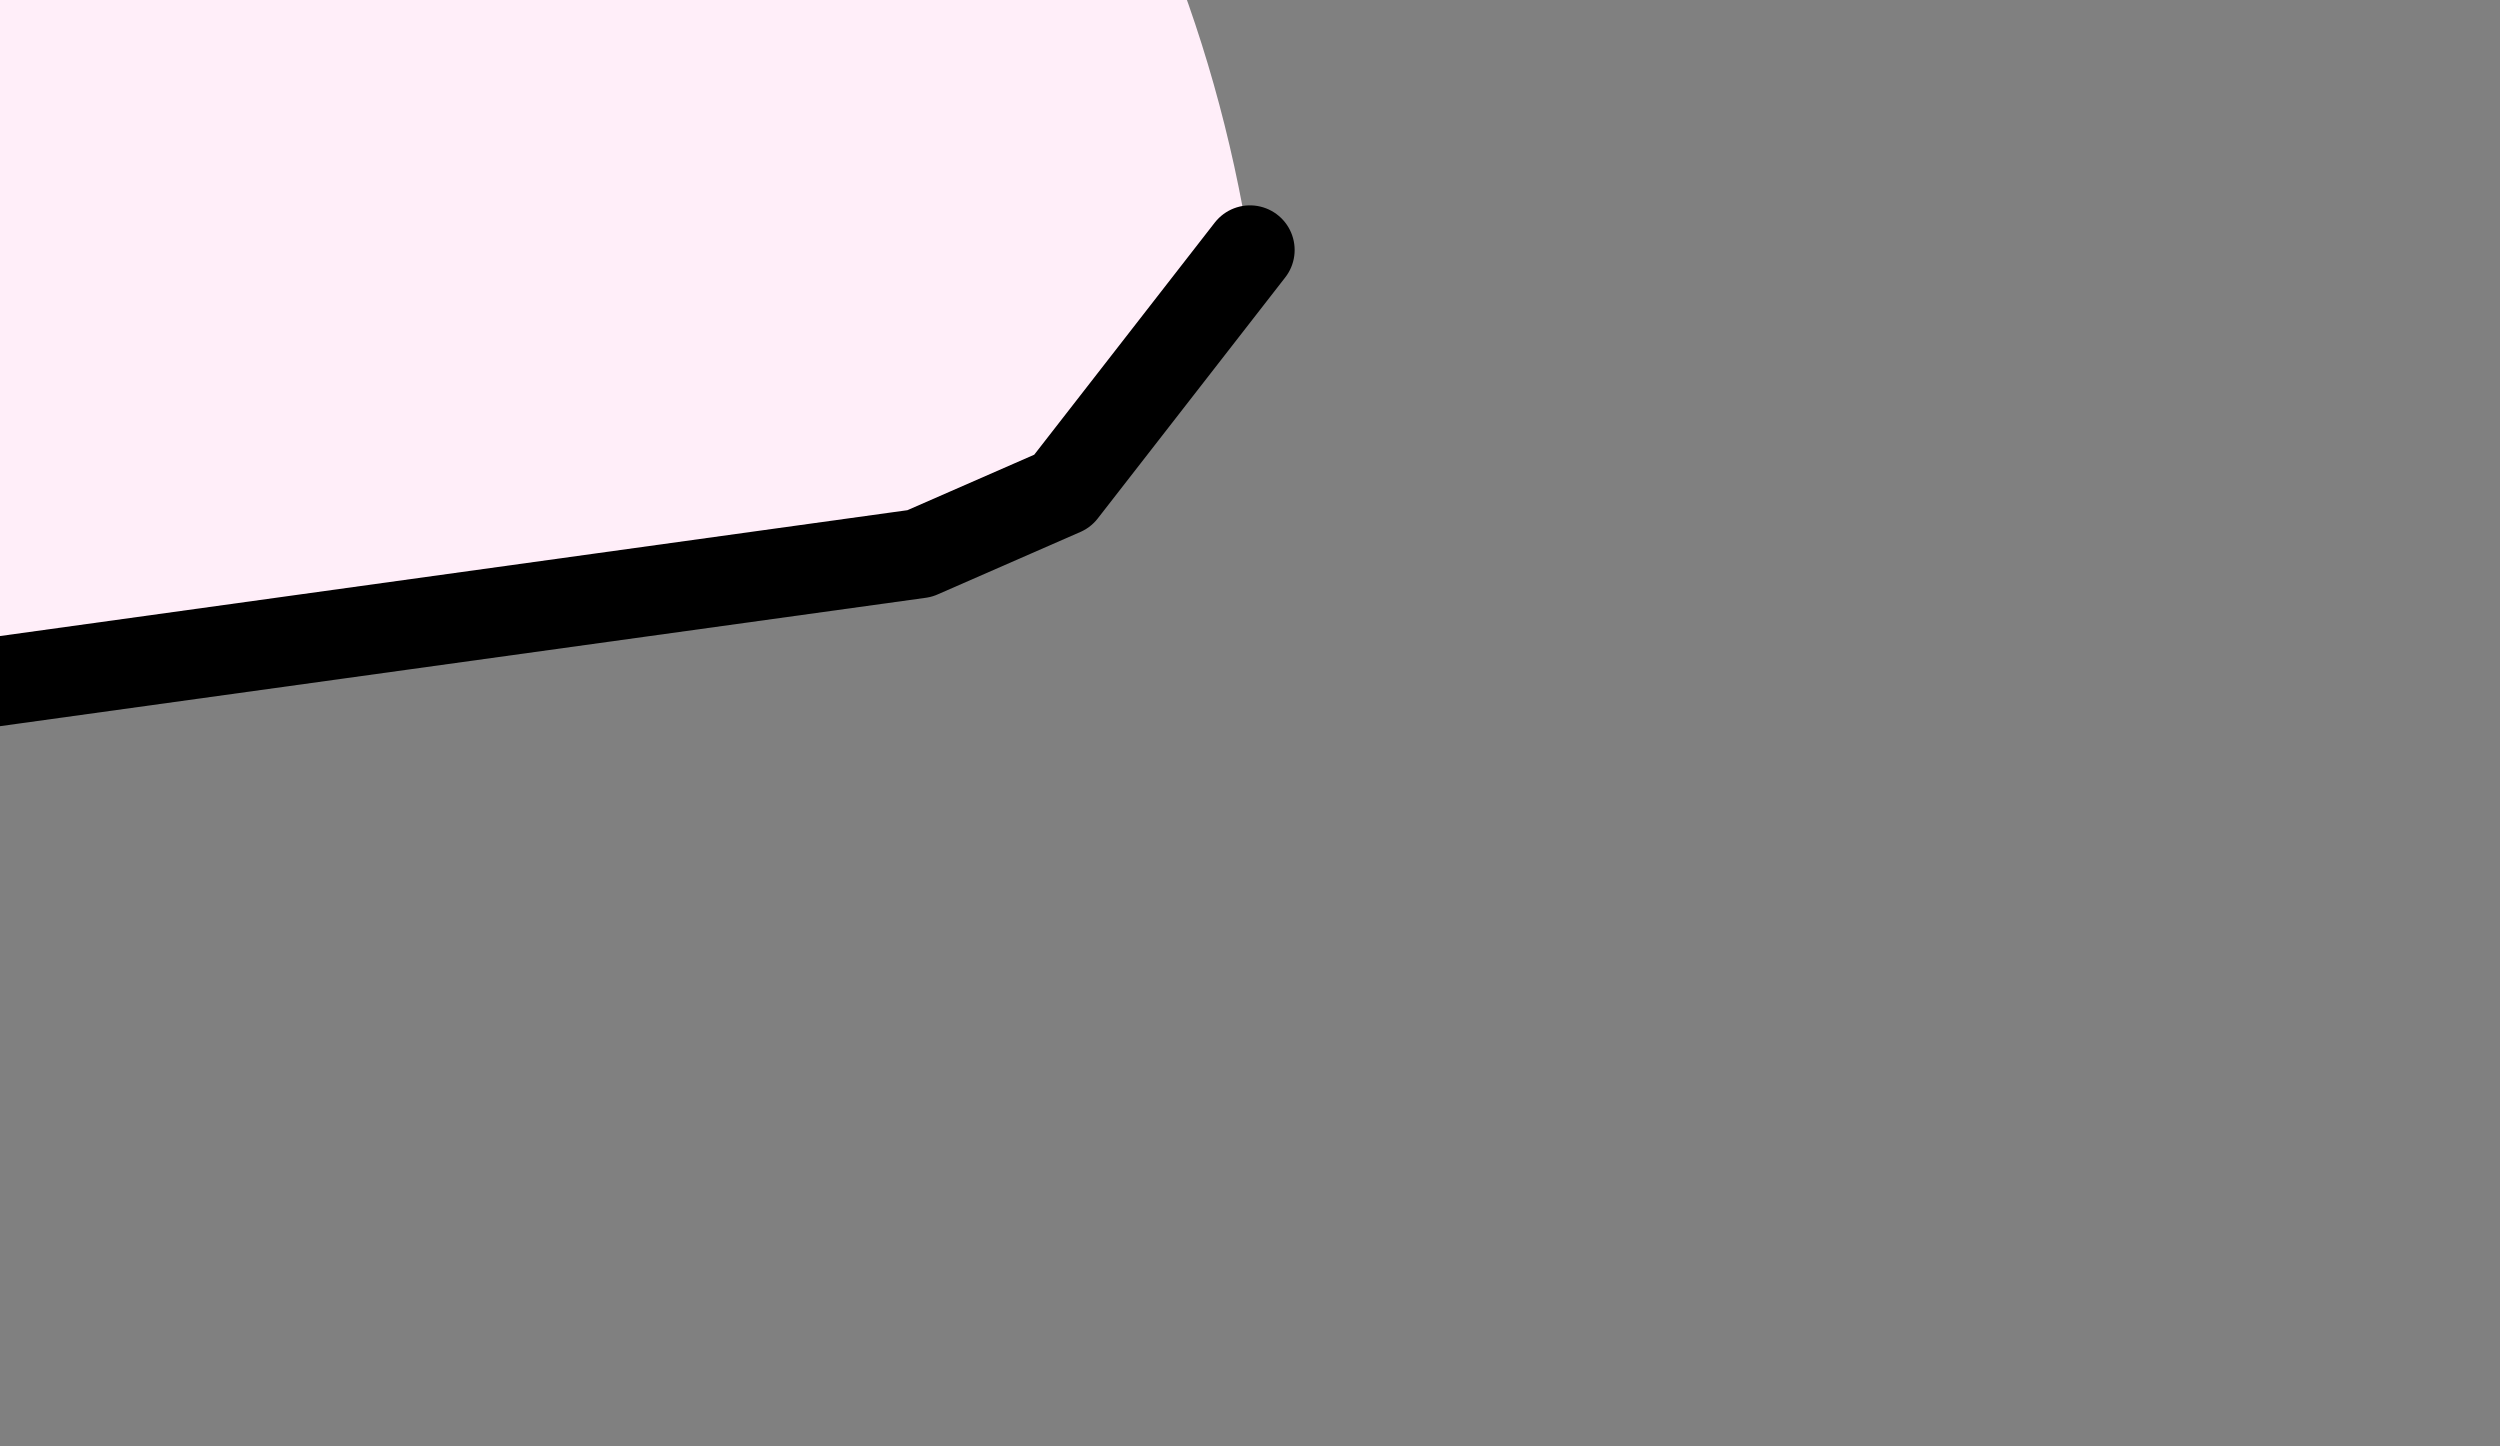 <?xml version="1.0" encoding="UTF-8" standalone="no"?>
<svg xmlns:xlink="http://www.w3.org/1999/xlink" height="8.1px" width="14.0px" xmlns="http://www.w3.org/2000/svg">
  <rect width="100%" height="100%" fill="#808080" stroke="none"/>
  <g transform="matrix(1.0, 0.0, 0.0, 1.0, 0.0, 0.0)">
    <path d="M2.3 -4.05 L2.9 -3.85 Q4.25 -3.45 5.2 -2.4 L5.55 -2.05 Q6.7 -0.5 7.0 1.4 L5.95 2.75 5.15 3.1 -1.7 4.05 -3.3 4.0 -5.15 3.7 Q-6.75 3.4 -6.95 2.25 L-6.95 1.5 -4.45 -0.1 -1.1 -2.35 Q0.4 -3.4 2.3 -4.05" fill="#ffeef9" fill-rule="evenodd" stroke="none"/>
    <path d="M2.3 -4.05 Q0.4 -3.4 -1.1 -2.35 L-4.45 -0.1 -6.95 1.5 -6.95 2.25 M-3.3 4.0 L-1.7 4.05 5.15 3.1 5.95 2.75 7.0 1.4" fill="none" stroke="#000000" stroke-linecap="round" stroke-linejoin="round" stroke-width="0.5"/>
  </g>
</svg>
